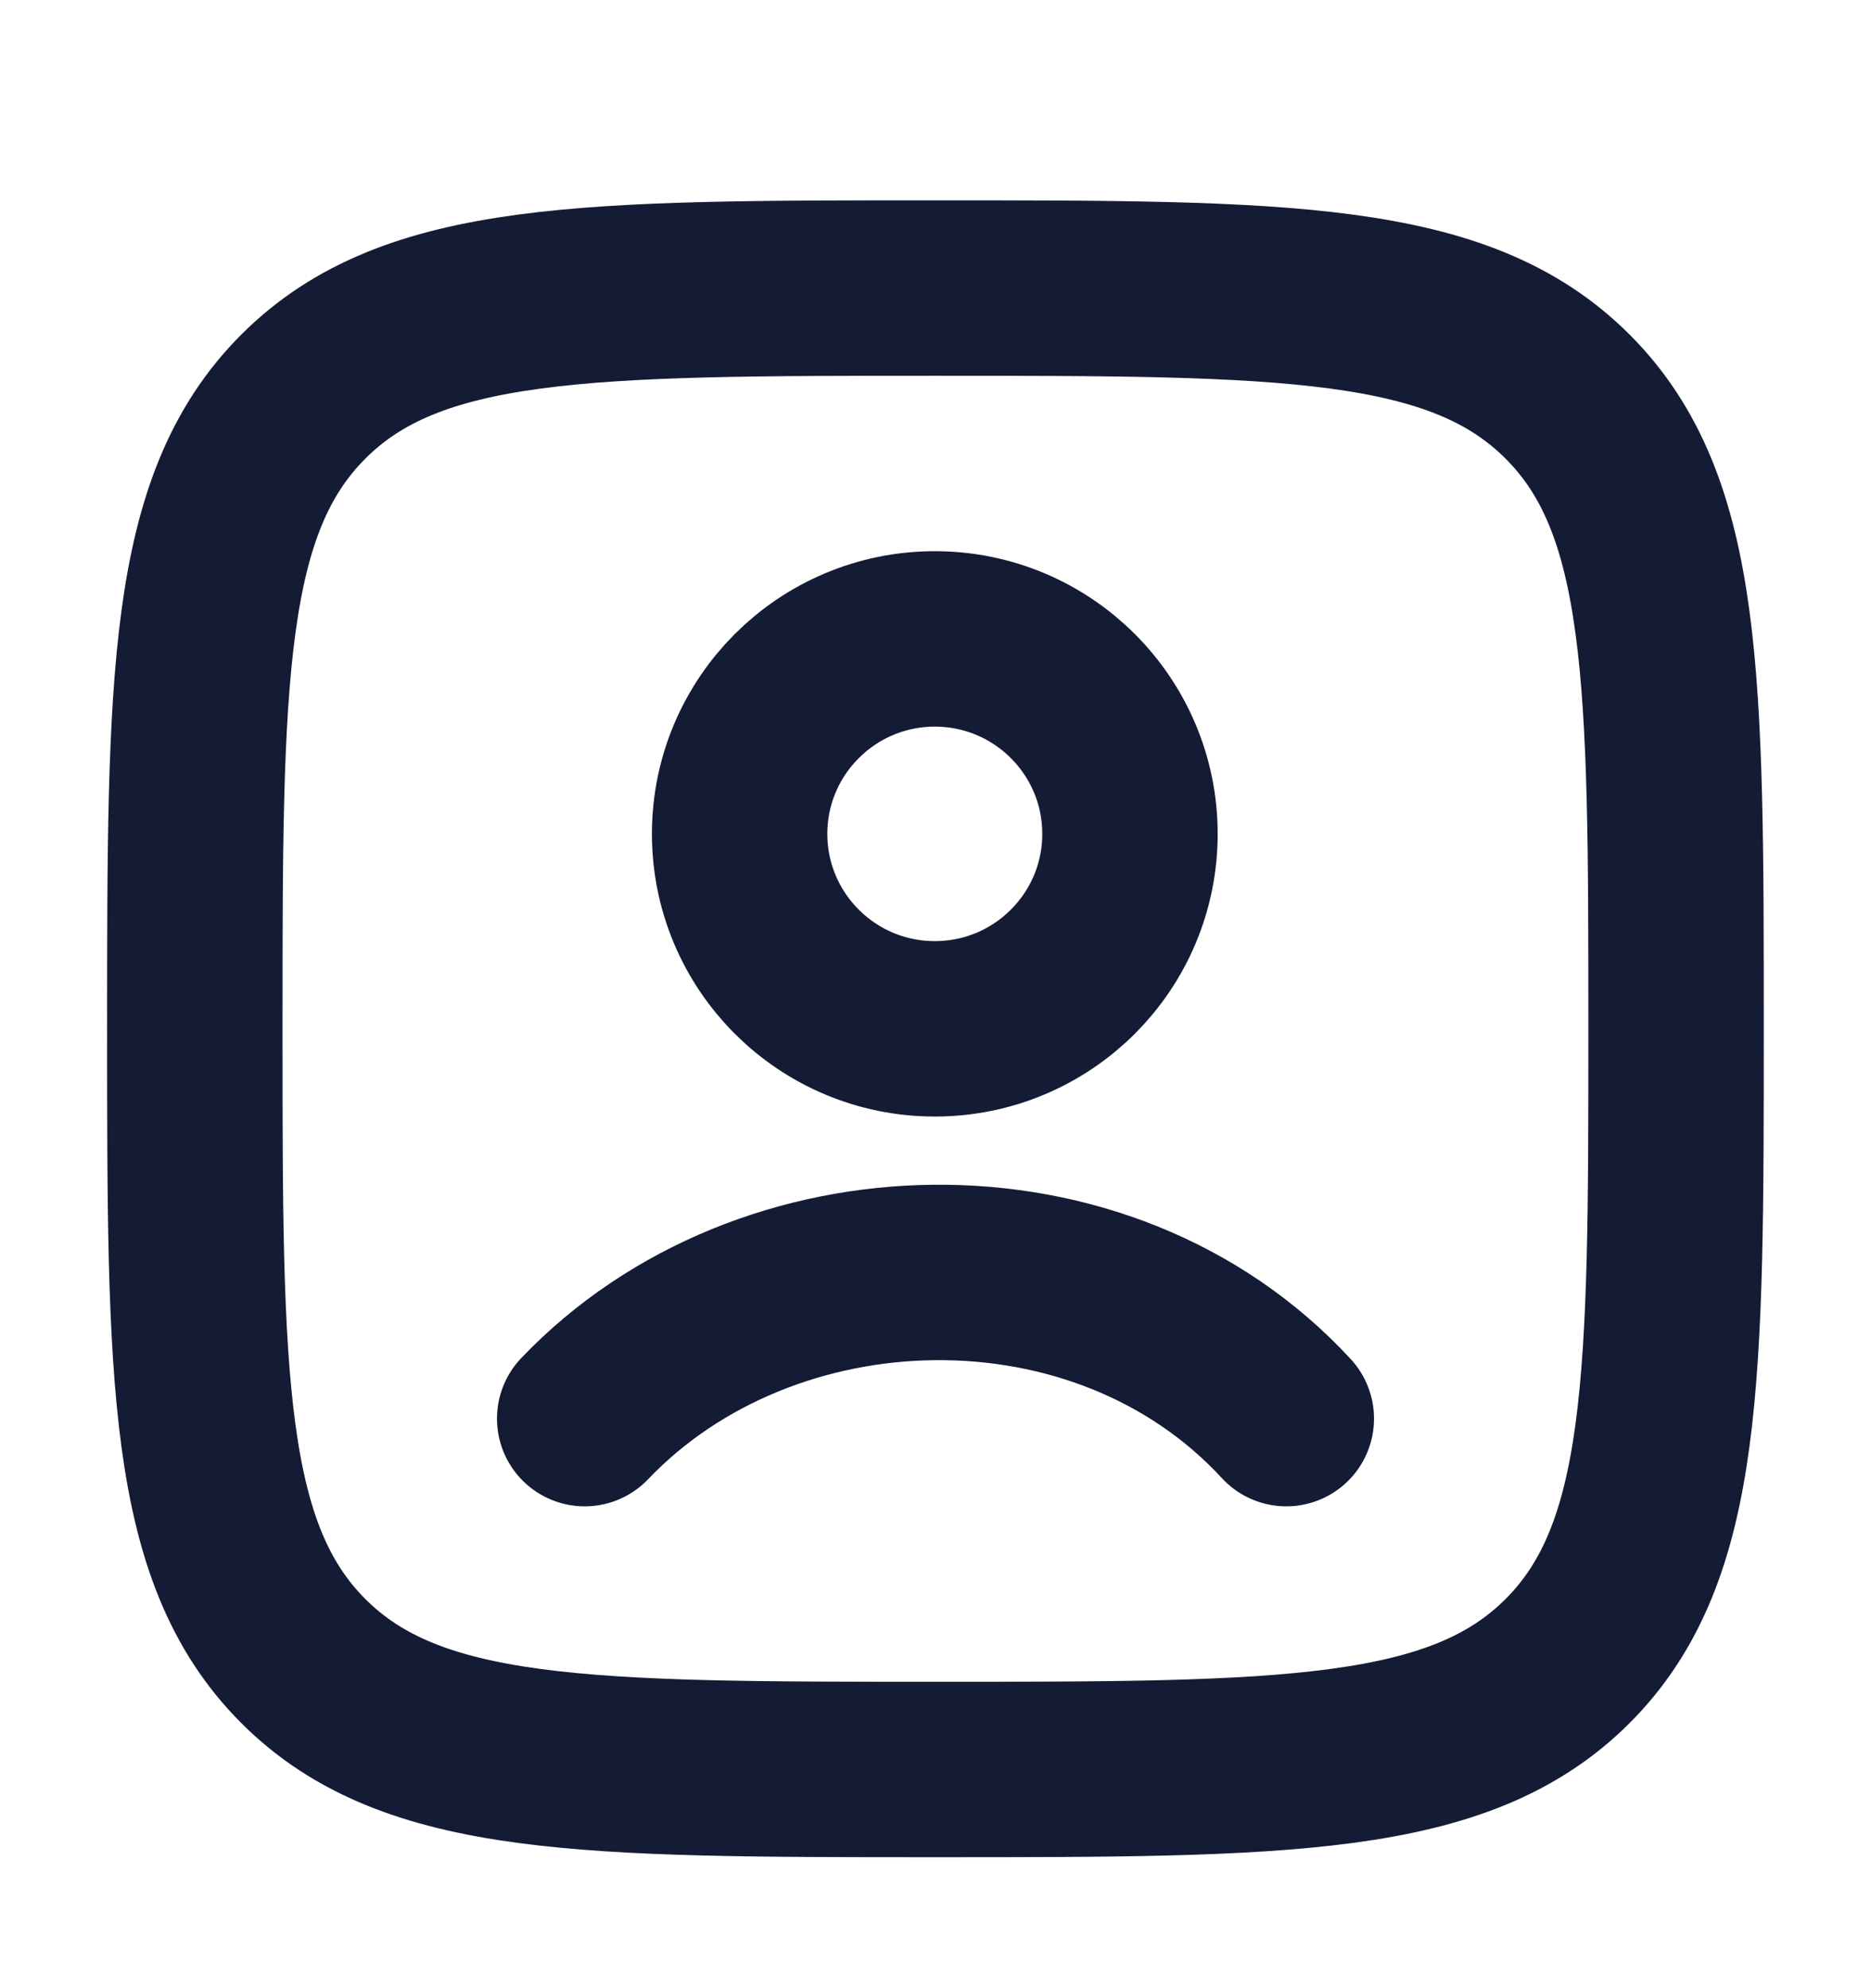 <svg width="16" height="17" viewBox="0 0 16 17" fill="none" xmlns="http://www.w3.org/2000/svg">
<path d="M1.666 8.797C1.666 5.811 1.666 4.318 2.594 3.391C3.521 2.463 5.014 2.463 7.999 2.463C10.985 2.463 12.478 2.463 13.405 3.391C14.333 4.318 14.333 5.811 14.333 8.797C14.333 11.782 14.333 13.275 13.405 14.203C12.478 15.13 10.985 15.13 7.999 15.13C5.014 15.13 3.521 15.13 2.594 14.203C1.666 13.275 1.666 11.782 1.666 8.797Z" stroke="#141B34" stroke-width="1.5"/>
<path d="M5 12.13C6.554 10.502 9.429 10.425 11 12.13M9.663 7.13C9.663 8.051 8.916 8.797 7.994 8.797C7.073 8.797 6.325 8.051 6.325 7.13C6.325 6.21 7.073 5.463 7.994 5.463C8.916 5.463 9.663 6.21 9.663 7.13Z" stroke="#141B34" stroke-width="1.5" stroke-linecap="round"/>
</svg>
